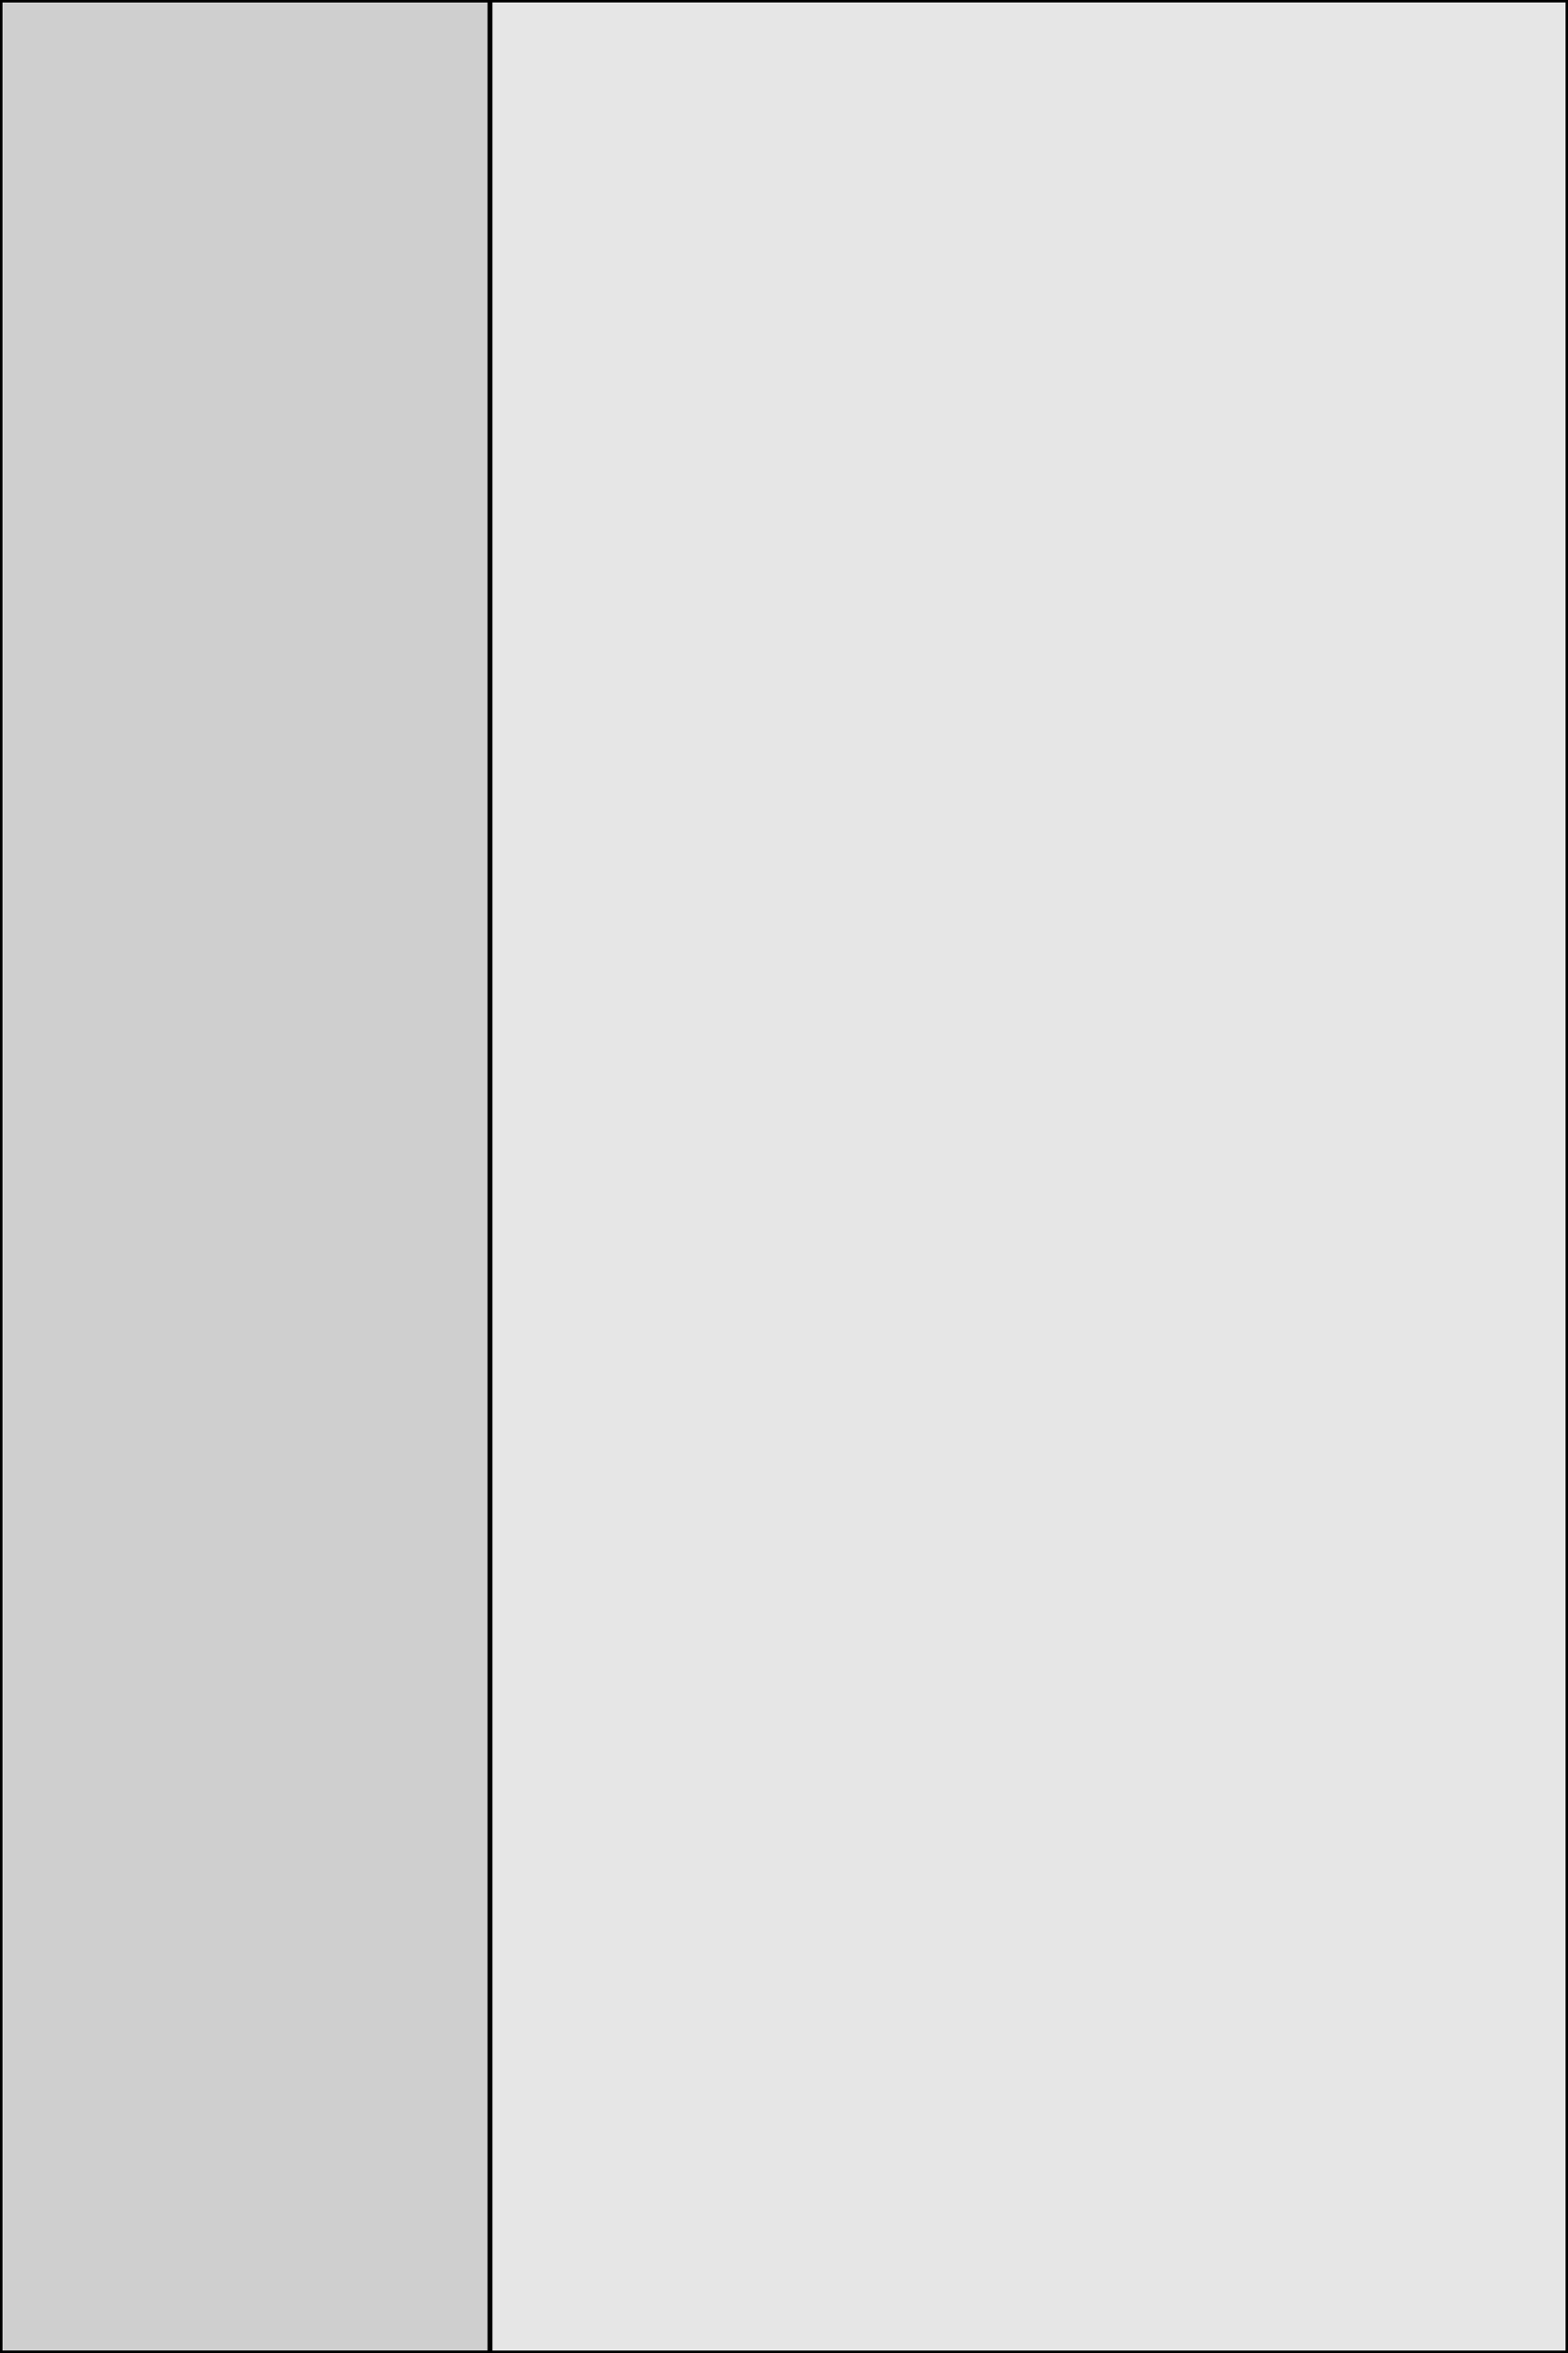 <?xml version="1.0" encoding="UTF-8" ?>
<svg width="320" height="480" xmlns="http://www.w3.org/2000/svg" version="1.1">

 <rect type="View" fill-opacity="0.1" stroke-width="1" stroke="black" x="0" y="0" width="320" height="480"/>

 <g transform='translate(0, 0)'>
   <rect type="View" fill-opacity="0.1" stroke-width="1" stroke="black" x="0" y="0" width="100" height="480"/>
 </g>

</svg>

